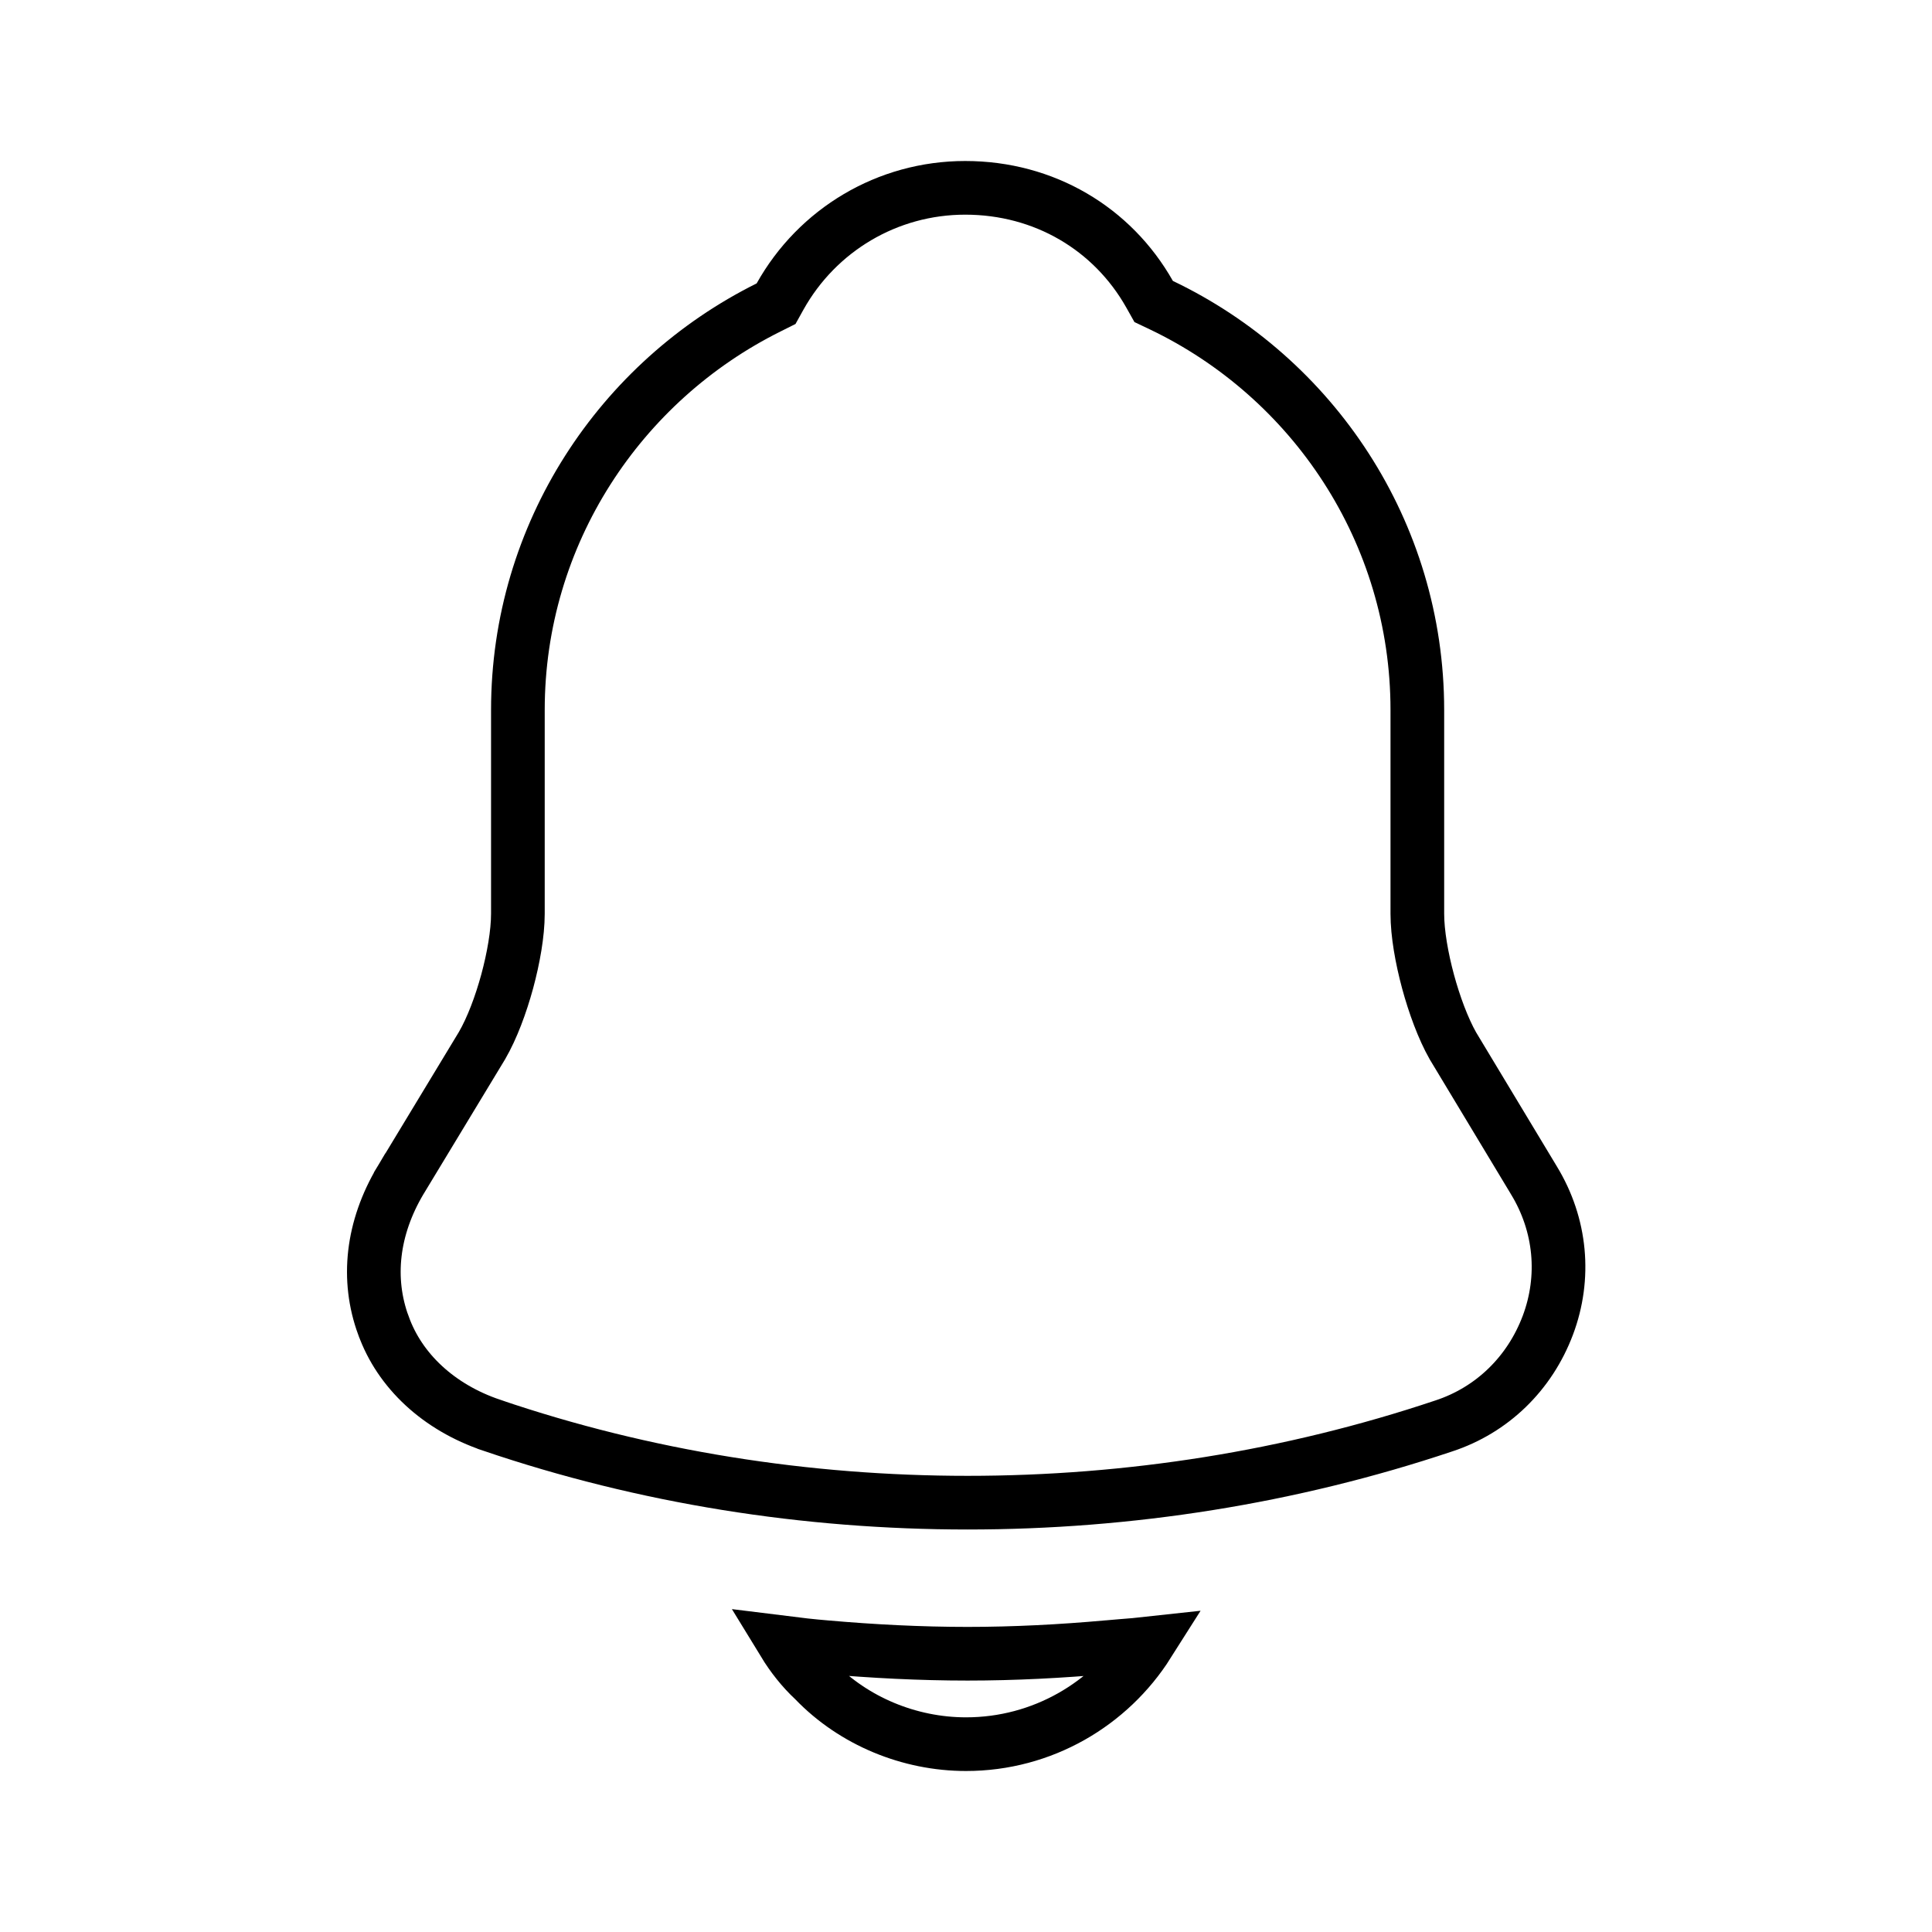 <svg width="36" height="36" viewBox="0 0 36 36" fill="none" xmlns="http://www.w3.org/2000/svg">
<path d="M28.582 21.993L28.583 21.995C29.088 22.824 29.177 23.803 28.842 24.694C28.504 25.592 27.805 26.274 26.904 26.57L26.901 26.571C24.044 27.528 21.038 28 18.03 28C15.022 28 12.017 27.528 9.161 26.557L9.16 26.556C8.173 26.223 7.447 25.542 7.146 24.701L7.146 24.701L7.144 24.698C6.827 23.835 6.933 22.883 7.463 21.992C7.464 21.992 7.464 21.992 7.464 21.991L8.978 19.489L8.978 19.489L8.982 19.482C9.17 19.159 9.334 18.716 9.451 18.287C9.567 17.858 9.65 17.394 9.65 17.025V13.23C9.65 9.949 11.559 7.102 14.323 5.728L14.461 5.659L14.536 5.524C15.229 4.285 16.534 3.5 17.985 3.5C19.456 3.5 20.729 4.259 21.42 5.481L21.497 5.618L21.64 5.686C24.458 7.032 26.41 9.906 26.41 13.23V17.025C26.41 17.394 26.493 17.858 26.609 18.288C26.726 18.719 26.889 19.164 27.075 19.492L27.075 19.492L27.082 19.503L28.582 21.993Z" stroke="black"/>
<path d="M15.162 31.3C14.95 31.102 14.763 30.866 14.606 30.609C14.861 30.641 15.127 30.671 15.393 30.693C16.259 30.769 17.144 30.815 18.03 30.815C18.903 30.815 19.773 30.769 20.625 30.693L20.625 30.693L20.628 30.693C20.714 30.685 20.807 30.677 20.904 30.669C21.062 30.657 21.23 30.643 21.393 30.625C20.68 31.752 19.425 32.5 18 32.5C16.947 32.5 15.908 32.072 15.18 31.318L15.172 31.309L15.162 31.3Z" stroke="black"/>
</svg>

